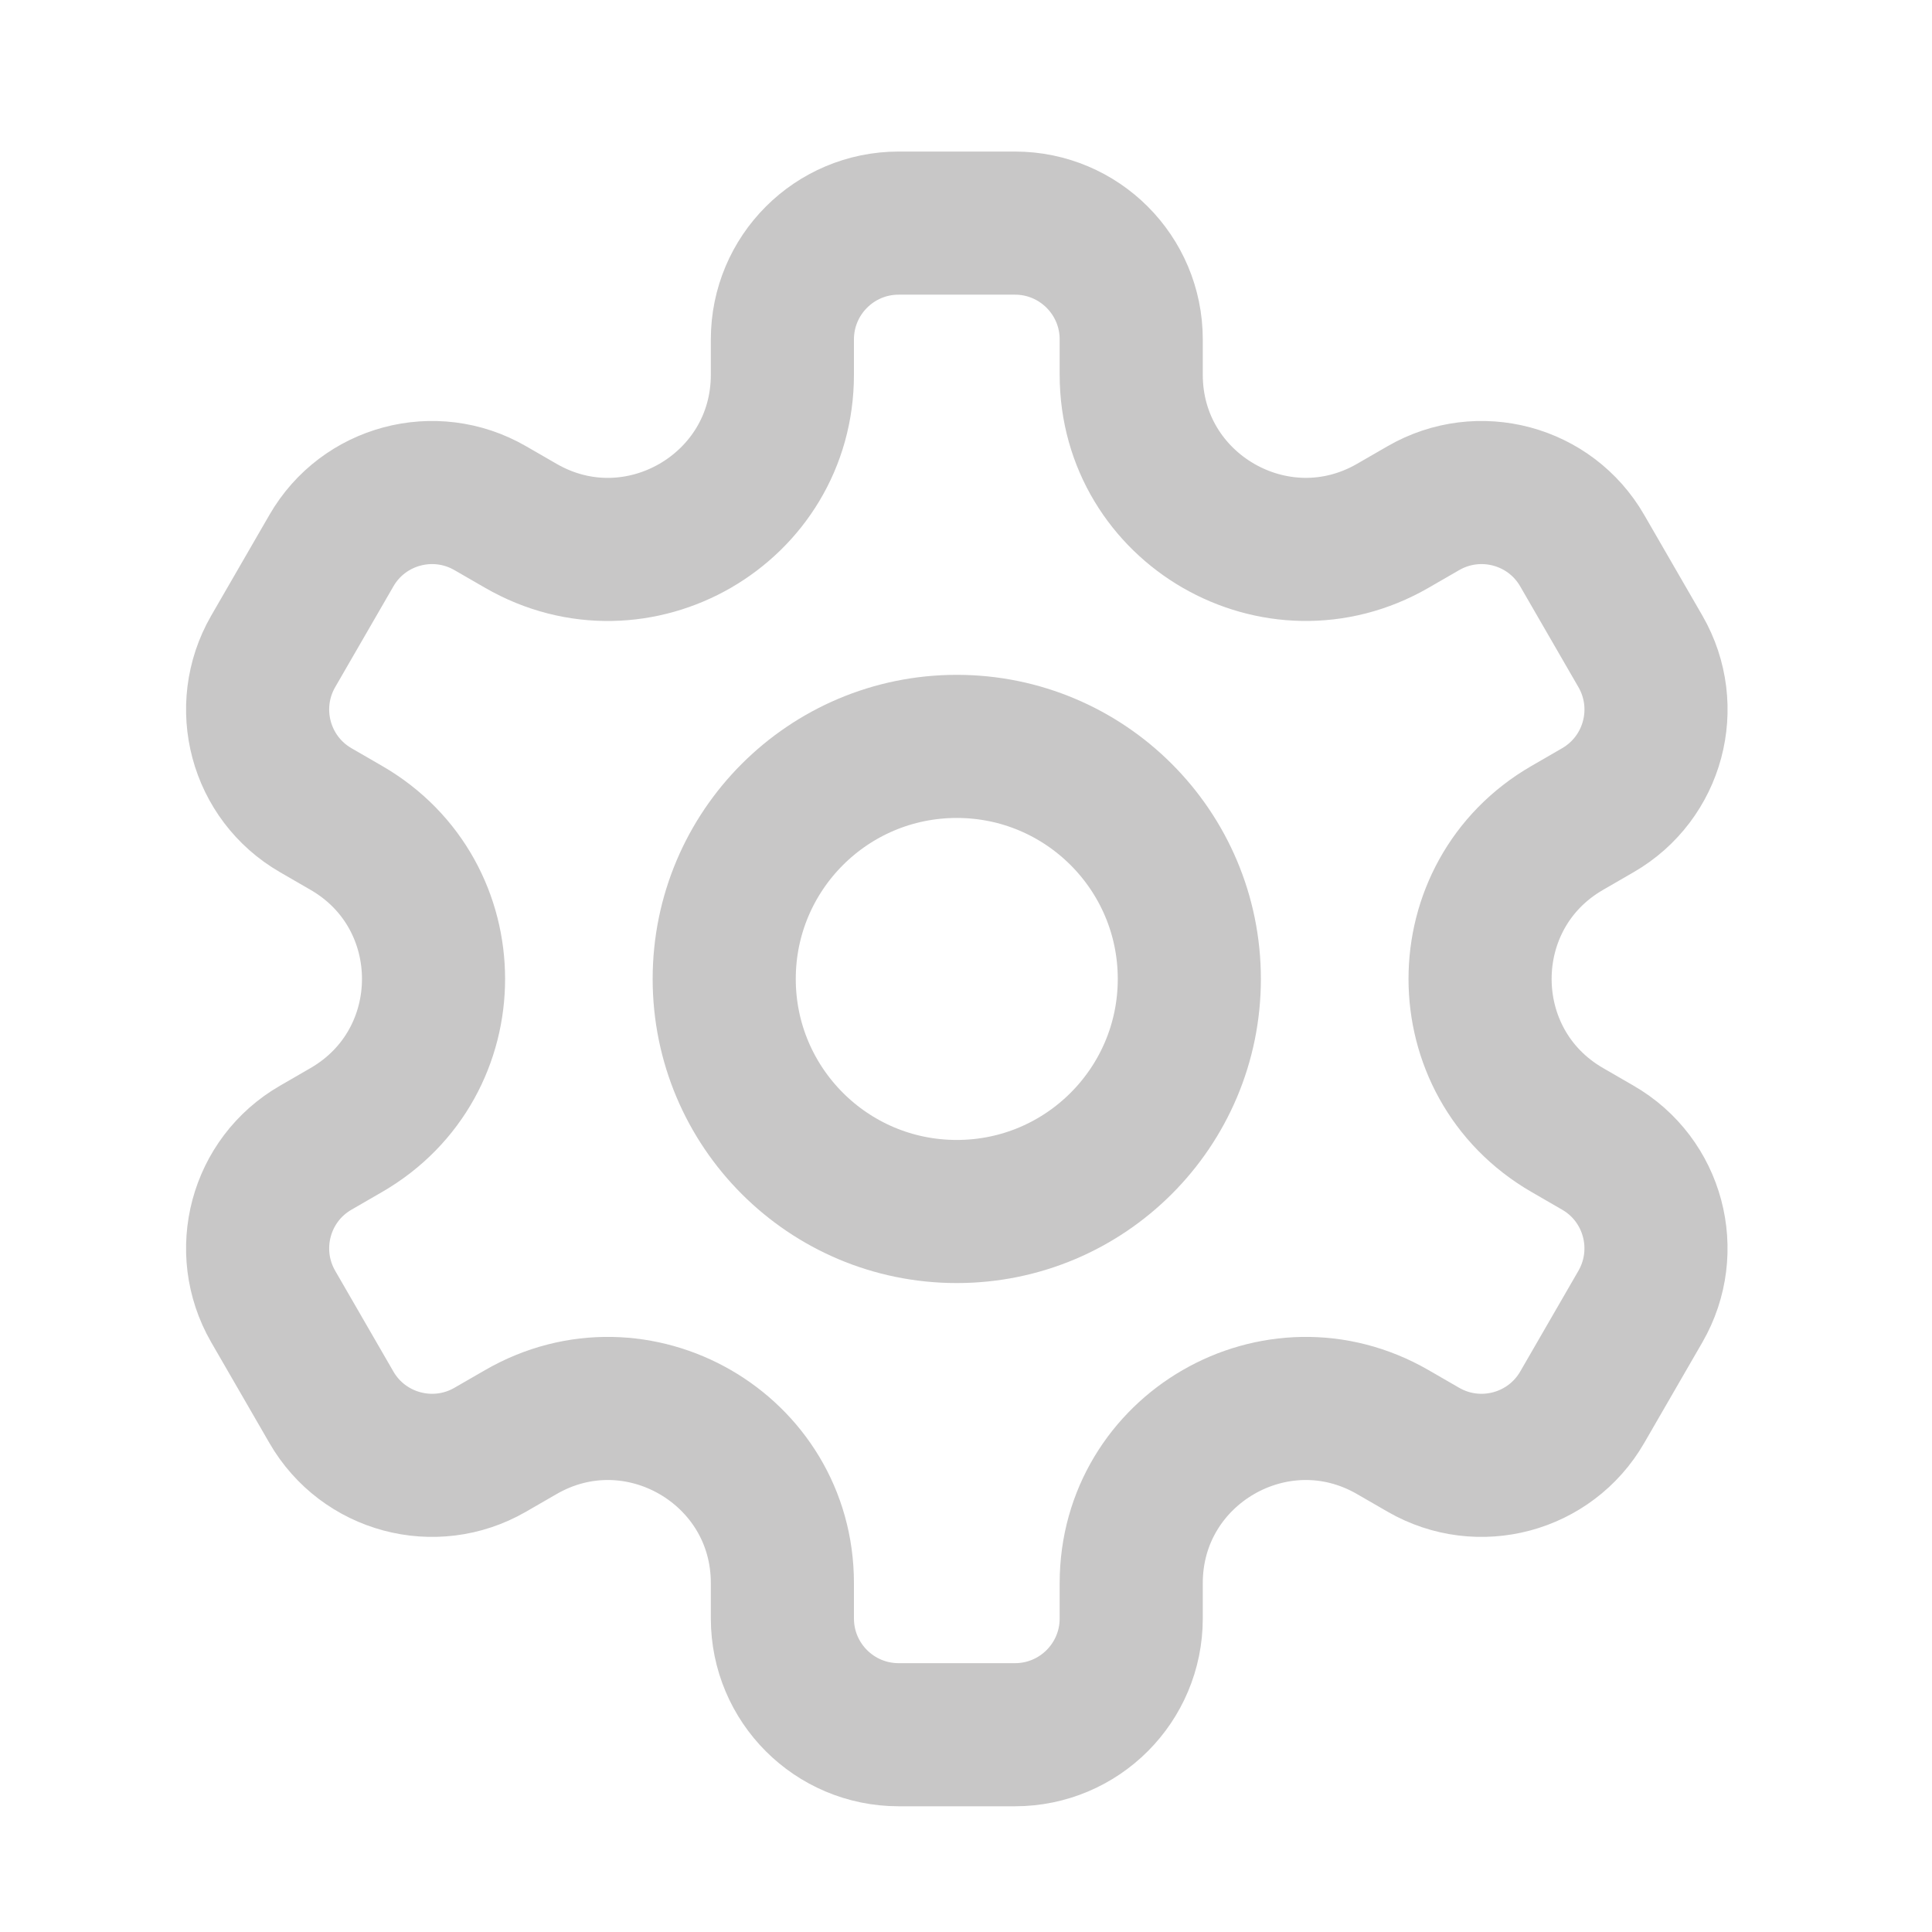 <svg width="27" height="27" viewBox="0 0 27 27" fill="none" xmlns="http://www.w3.org/2000/svg">
<path d="M13.371 16.931C15.166 16.931 16.621 15.476 16.621 13.681C16.621 11.886 15.166 10.431 13.371 10.431C11.576 10.431 10.121 11.886 10.121 13.681C10.121 15.476 11.576 16.931 13.371 16.931Z" stroke="#C8C7C7" stroke-width="2" stroke-miterlimit="10" stroke-linecap="round" stroke-linejoin="round"/>
<path d="M22.925 9.103L22.112 7.696C21.664 6.918 20.67 6.653 19.893 7.101L19.465 7.348C17.84 8.286 15.809 7.113 15.809 5.237V4.743C15.809 3.846 15.082 3.118 14.184 3.118H12.559C11.661 3.118 10.934 3.846 10.934 4.743V5.237C10.934 7.113 8.903 8.287 7.278 7.348L6.85 7.101C6.073 6.653 5.079 6.918 4.631 7.696L3.818 9.103C3.37 9.881 3.635 10.874 4.413 11.323L4.84 11.57C6.465 12.508 6.465 14.853 4.84 15.792L4.413 16.039C3.635 16.487 3.37 17.481 3.818 18.259L4.631 19.666C5.079 20.443 6.073 20.709 6.85 20.261L7.278 20.014C8.903 19.075 10.934 20.248 10.934 22.124V22.618C10.934 23.516 11.661 24.243 12.559 24.243H14.184C15.082 24.243 15.809 23.516 15.809 22.618V22.124C15.809 20.248 17.84 19.075 19.465 20.014L19.893 20.261C20.67 20.709 21.664 20.443 22.112 19.666L22.925 18.259C23.373 17.481 23.108 16.487 22.33 16.039L21.903 15.792C20.278 14.853 20.278 12.508 21.903 11.57L22.33 11.323C23.108 10.874 23.374 9.881 22.925 9.103Z" stroke="#C8C7C7" stroke-width="2" stroke-miterlimit="10" stroke-linecap="round" stroke-linejoin="round"/>
</svg>
